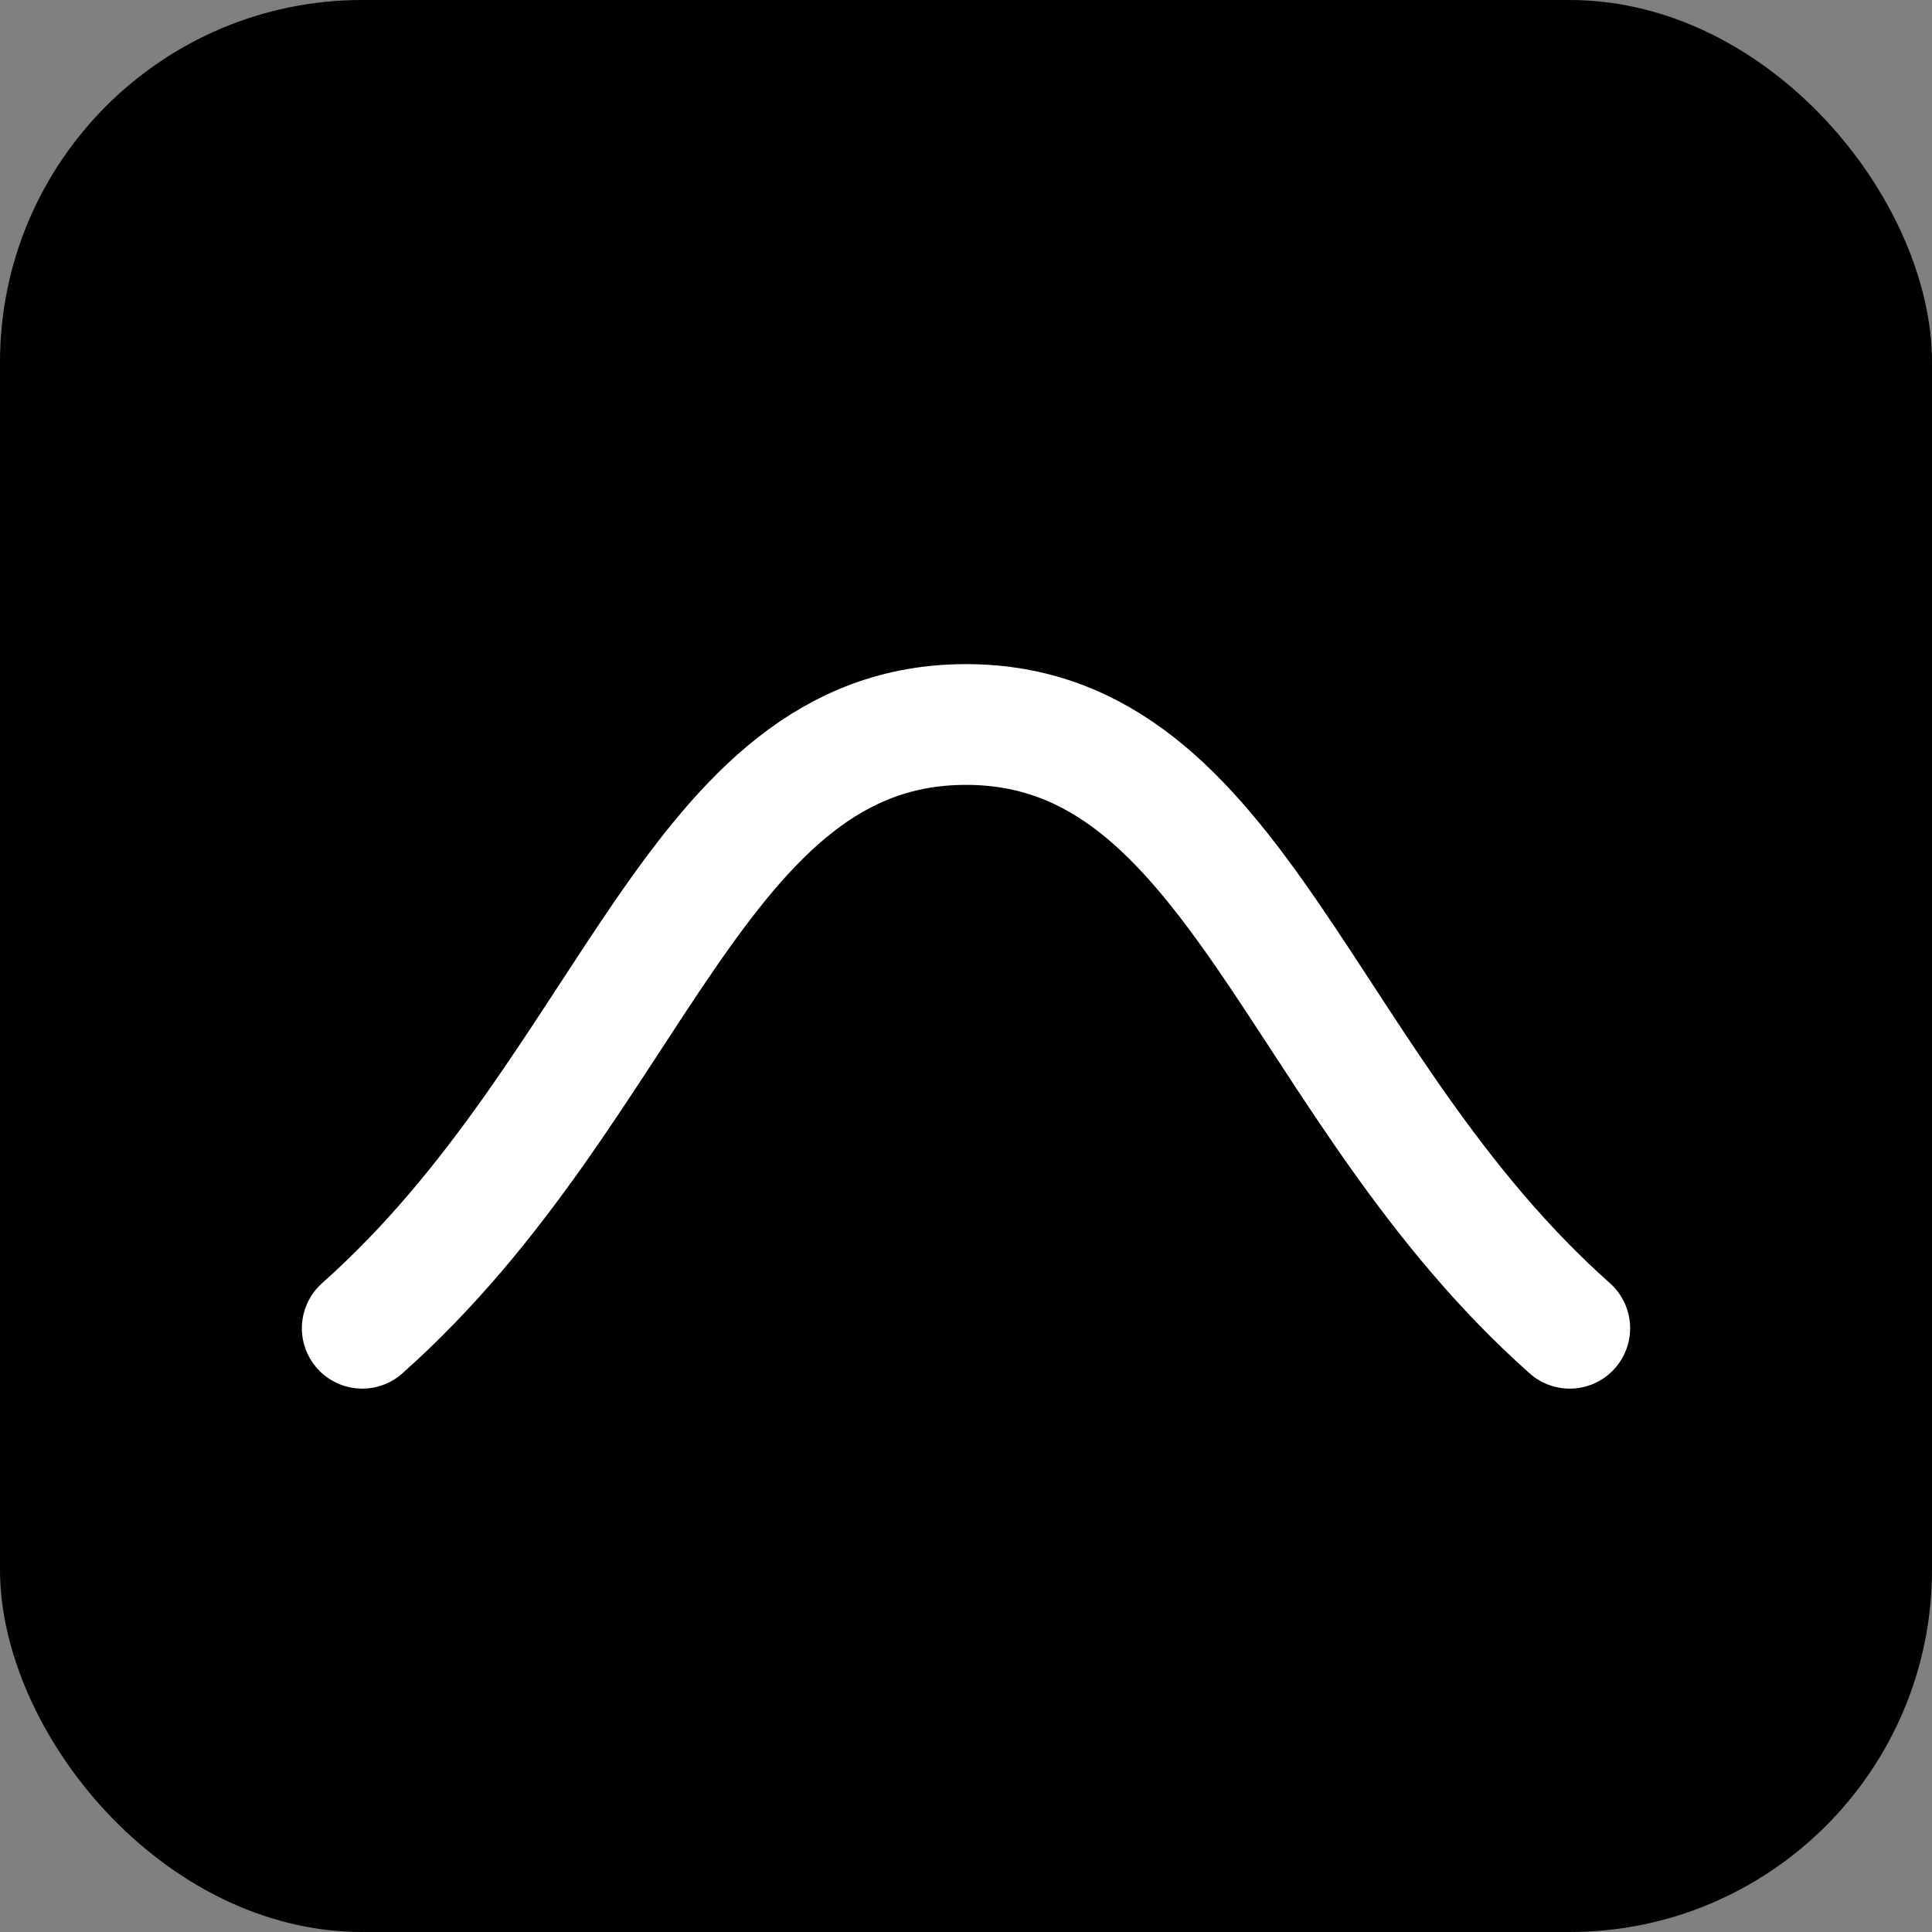 <svg xmlns="http://www.w3.org/2000/svg" viewBox="0 0 64 64">
  <rect x="0" y="0" width="64" height="64" fill="#808080" stroke="none"/>
  <rect width="64" height="64" rx="12" fill="#000"/>
  <path d="M12 44c9-8 11-20 20-20s11 12 20 20" stroke="#fff" stroke-width="4" fill="none" stroke-linecap="round"/>
</svg>
